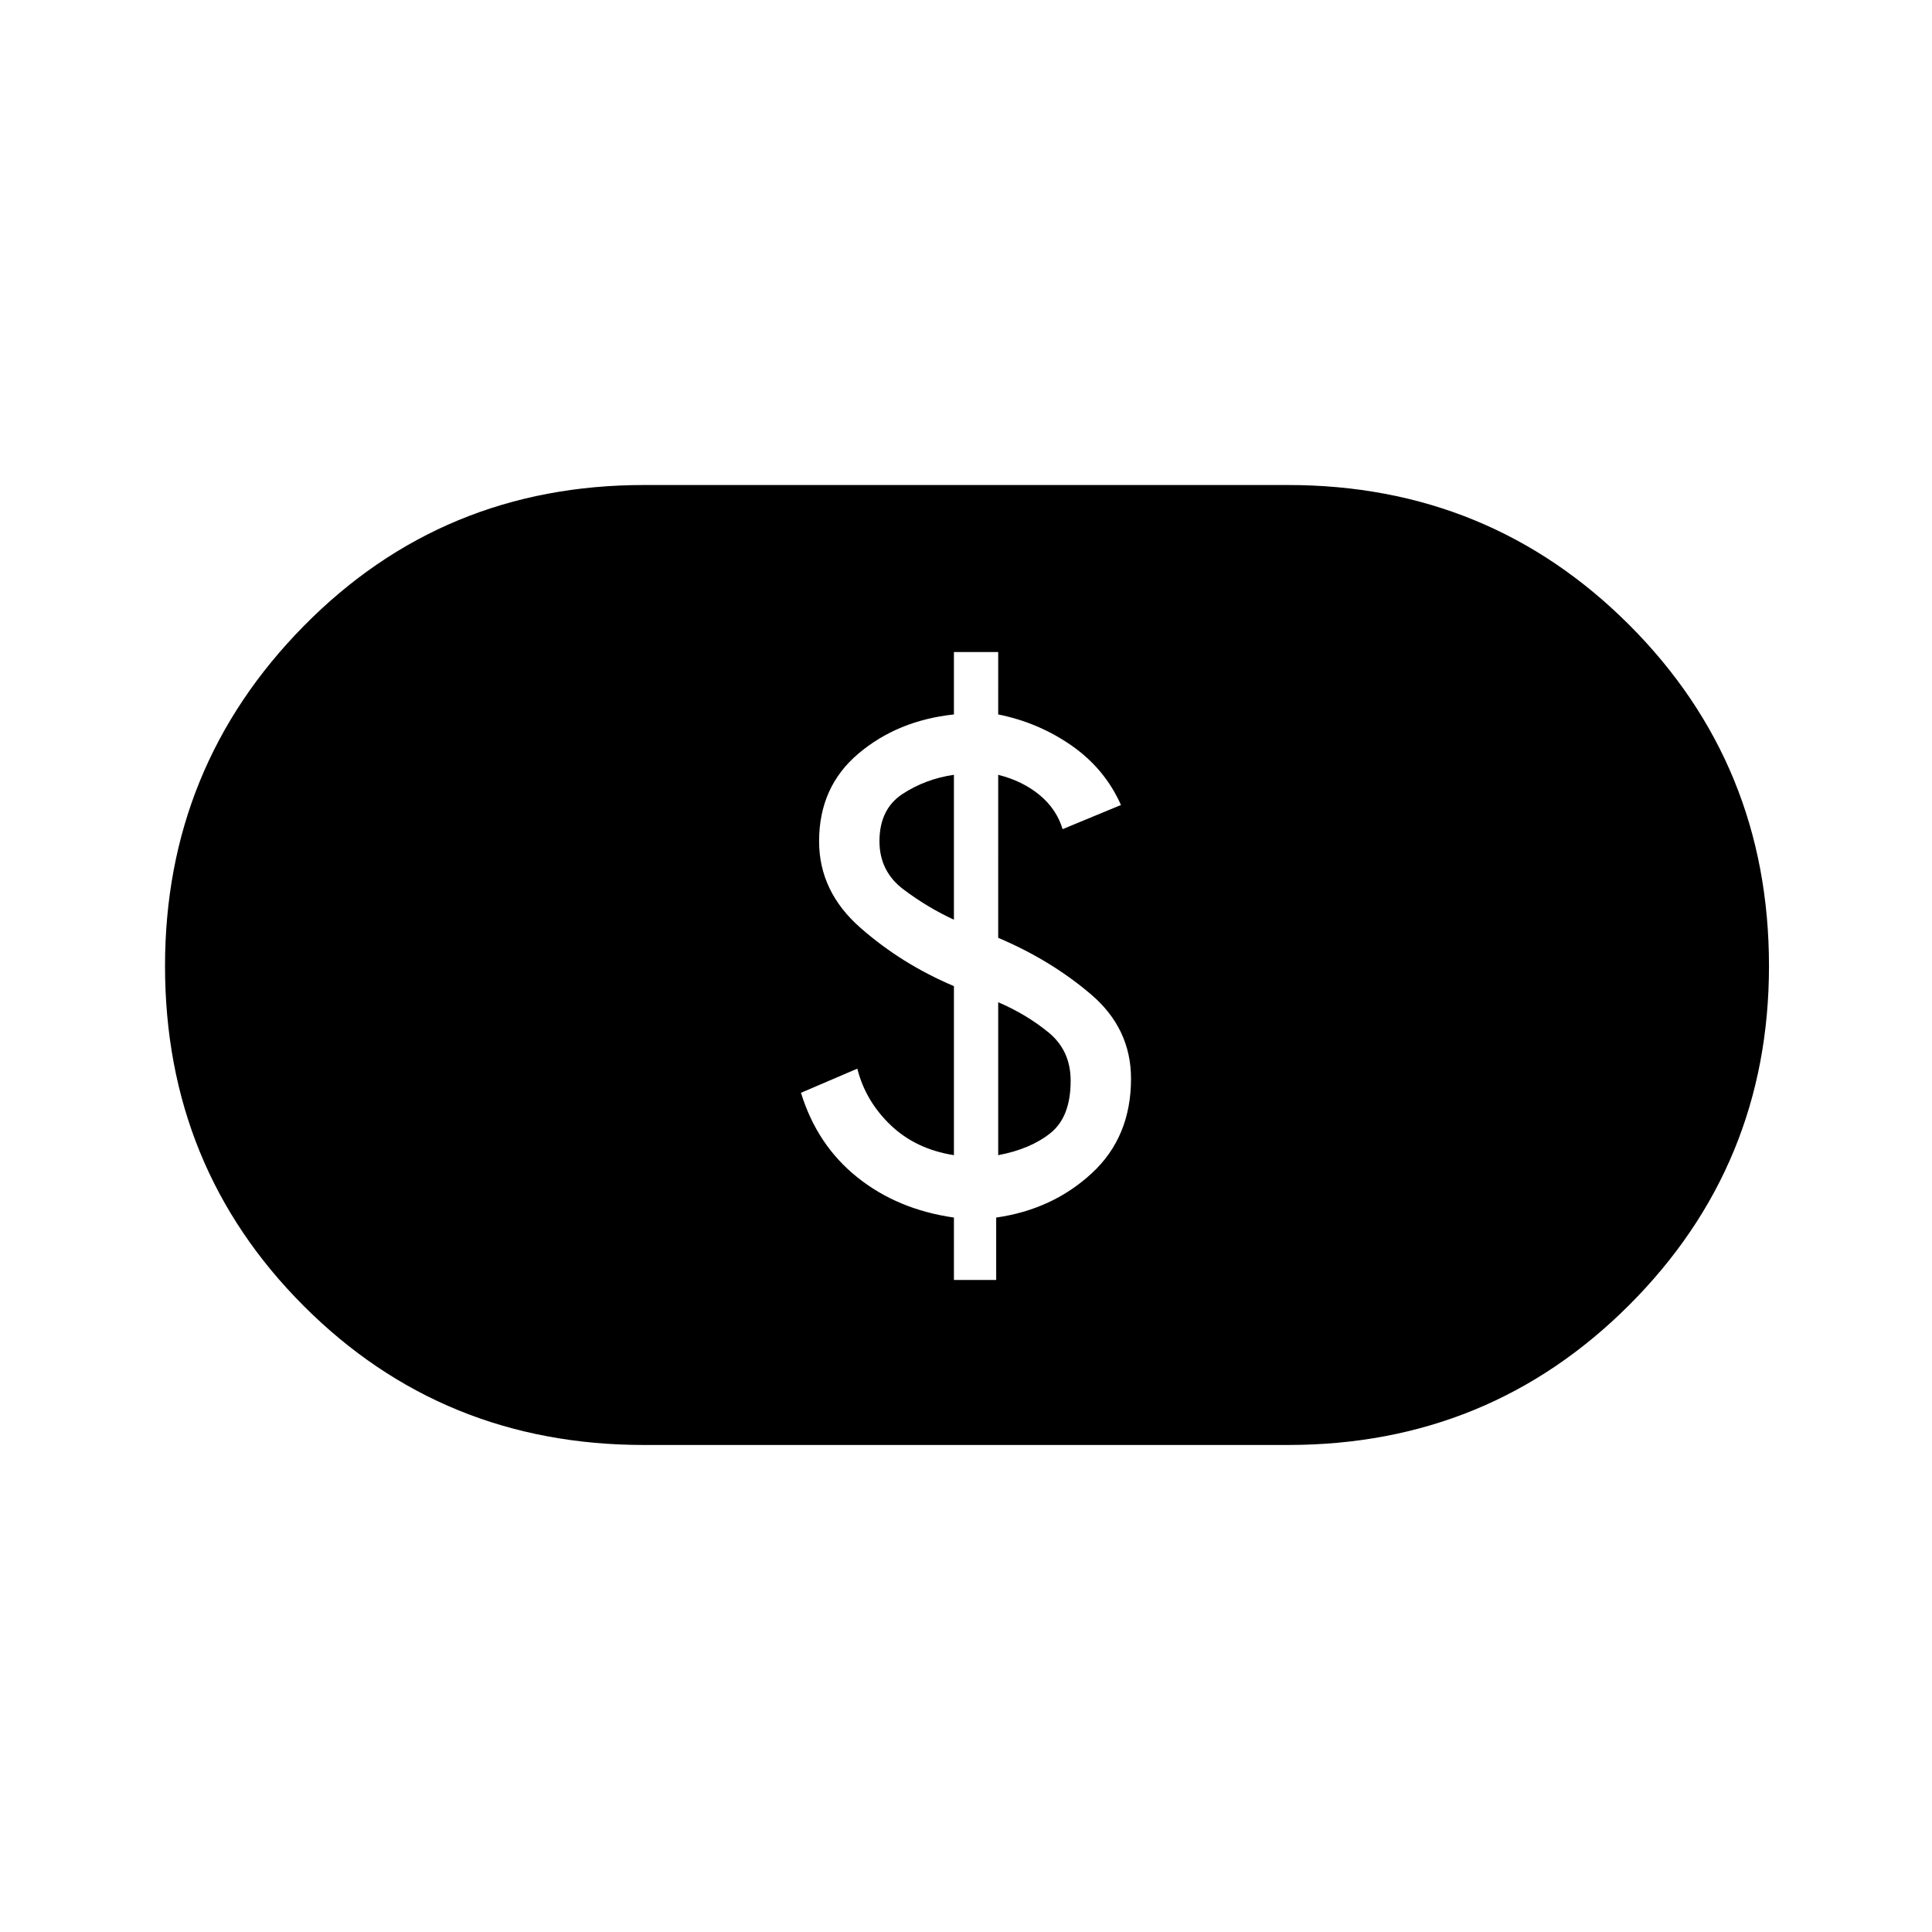 <svg xmlns="http://www.w3.org/2000/svg" height="24" width="24"><path d="M11.85 15.9h.525v-.775q.7-.1 1.187-.55.488-.45.488-1.175 0-.625-.5-1.05-.5-.425-1.15-.7V9.625q.3.075.513.25.212.175.287.425l.725-.3q-.2-.45-.613-.738-.412-.287-.912-.387V8.1h-.55v.775q-.7.075-1.187.487-.488.413-.488 1.088 0 .625.513 1.075.512.45 1.162.725v2.1q-.475-.075-.788-.375-.312-.3-.412-.7l-.7.3q.2.65.7 1.05.5.4 1.2.5Zm.55-1.55v-1.9q.35.15.625.375t.275.6q0 .45-.25.65t-.65.275Zm-.55-2.925q-.325-.15-.625-.375t-.3-.6q0-.4.288-.588.287-.187.637-.237ZM8 17.95q-2.5 0-4.225-1.725Q2.05 14.5 2.05 12q0-2.475 1.725-4.225Q5.5 6.025 8 6.025h8q2.5 0 4.238 1.737Q21.975 9.5 21.975 12q0 2.475-1.737 4.212Q18.5 17.95 16 17.95Z"/></svg>